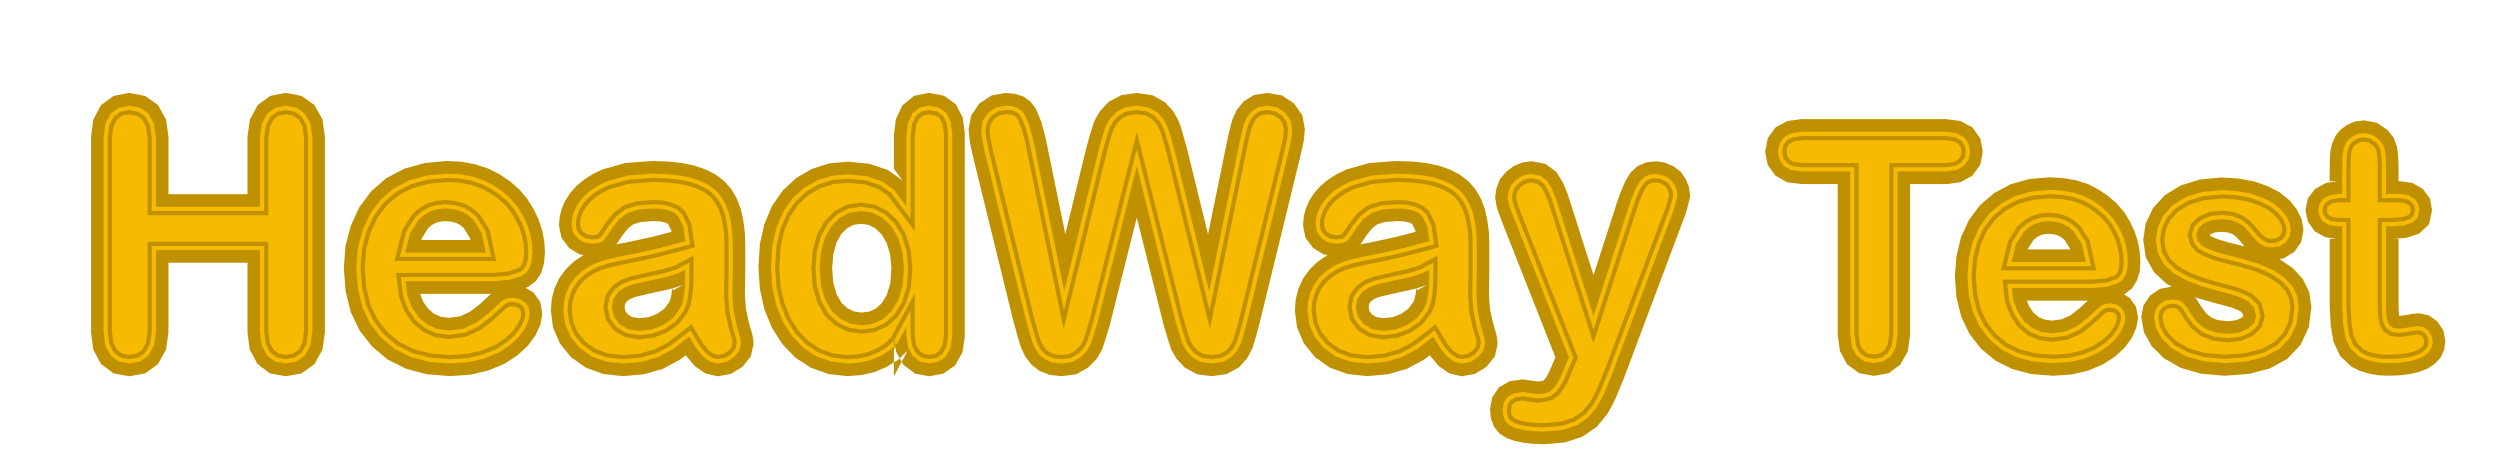 <svg width="188" height="35" viewBox="0 0 188 35" fill="none" xmlns="http://www.w3.org/2000/svg">
<g clip-path="url(#clip0)">
<path fill-rule="evenodd" clip-rule="evenodd" d="M107.324 20.534C107.056 20.711 106.435 20.906 105.461 21.117C104.487 21.328 103.831 21.478 103.492 21.567C103.154 21.657 102.841 21.824 102.553 22.068C102.265 22.312 102.121 22.65 102.121 23.081C102.121 23.536 102.289 23.923 102.627 24.239C102.965 24.555 103.417 24.713 103.983 24.713C104.621 24.713 105.205 24.575 105.734 24.297C106.264 24.019 106.667 23.634 106.945 23.142C107.198 22.713 107.324 21.922 107.324 20.77V20.534ZM51.372 20.534C51.104 20.711 50.482 20.906 49.508 21.117C48.534 21.328 47.878 21.478 47.54 21.567C47.201 21.657 46.888 21.824 46.6 22.068C46.312 22.312 46.168 22.65 46.168 23.081C46.168 23.536 46.337 23.923 46.675 24.239C47.012 24.555 47.464 24.713 48.031 24.713C48.668 24.713 49.252 24.575 49.782 24.297C50.312 24.019 50.715 23.634 50.992 23.142C51.246 22.713 51.372 21.922 51.372 20.77V20.534ZM64.753 16.018C64.184 16.018 63.676 16.181 63.227 16.507C62.779 16.833 62.426 17.313 62.169 17.947C61.912 18.581 61.784 19.325 61.784 20.178C61.784 21.086 61.919 21.848 62.189 22.465C62.459 23.081 62.823 23.541 63.281 23.845C63.738 24.149 64.237 24.301 64.778 24.301C65.329 24.301 65.833 24.156 66.288 23.866C66.744 23.576 67.112 23.124 67.391 22.509C67.67 21.894 67.81 21.117 67.81 20.178C67.81 19.301 67.669 18.549 67.388 17.923C67.108 17.297 66.735 16.823 66.27 16.501C65.805 16.179 65.299 16.018 64.753 16.018ZM33.496 15.825C32.722 15.825 32.085 16.096 31.583 16.64C31.081 17.183 30.776 17.914 30.668 18.831H36.349C36.27 17.899 35.979 17.165 35.477 16.629C34.975 16.093 34.315 15.825 33.496 15.825ZM115.139 12.922C115.715 12.922 116.148 13.104 116.436 13.468C116.725 13.832 116.959 14.289 117.138 14.839L119.818 23.256L122.372 15.355C122.556 14.813 122.741 14.349 122.927 13.963C123.113 13.578 123.326 13.309 123.567 13.154C123.807 12.999 124.13 12.922 124.537 12.922C124.844 12.922 125.138 13.004 125.419 13.168C125.7 13.333 125.917 13.554 126.068 13.831C126.22 14.108 126.296 14.402 126.296 14.714C126.263 14.87 126.205 15.111 126.122 15.44C126.038 15.768 125.951 16.035 125.858 16.239L121.376 28.166C120.982 29.229 120.595 30.065 120.215 30.676C119.834 31.288 119.32 31.763 118.672 32.101C118.024 32.44 117.163 32.609 116.091 32.609C115.05 32.609 114.246 32.485 113.678 32.237C113.111 31.988 112.828 31.516 112.828 30.82C112.828 30.348 112.973 29.98 113.265 29.717C113.556 29.454 113.968 29.322 114.499 29.322C114.703 29.322 114.899 29.35 115.09 29.404C115.289 29.451 115.459 29.474 115.602 29.474C115.956 29.474 116.225 29.426 116.409 29.329C116.593 29.233 116.766 29.054 116.928 28.791C117.091 28.528 117.287 28.117 117.518 27.56L117.815 26.883L113.605 16.191C113.346 15.603 113.216 15.152 113.216 14.838C113.216 14.497 113.303 14.18 113.478 13.886C113.652 13.593 113.891 13.359 114.193 13.184C114.496 13.009 114.811 12.922 115.139 12.922ZM105.035 12.896C106.575 12.896 107.801 13.086 108.712 13.465C109.623 13.845 110.267 14.447 110.645 15.272C111.022 16.097 111.211 17.168 111.211 18.484C111.211 19.296 111.209 19.942 111.205 20.42C111.201 20.898 111.194 21.483 111.186 22.175C111.186 22.976 111.292 23.729 111.505 24.433C111.718 25.137 111.825 25.601 111.825 25.825C111.825 26.256 111.633 26.641 111.249 26.98C110.865 27.318 110.428 27.487 109.938 27.487C109.514 27.487 109.116 27.307 108.743 26.945C108.37 26.584 108.035 26.117 107.738 25.545C107.046 26.172 106.301 26.652 105.504 26.986C104.705 27.32 103.805 27.487 102.802 27.487C101.88 27.487 101.067 27.302 100.363 26.931C99.659 26.559 99.115 26.054 98.732 25.415C98.349 24.776 98.157 24.08 98.157 23.328C98.157 22.317 98.474 21.456 99.108 20.744C99.742 20.032 100.584 19.561 101.632 19.33C101.85 19.28 102.391 19.165 103.256 18.987C104.121 18.809 104.87 18.643 105.503 18.491C106.136 18.339 106.743 18.178 107.324 18.009C107.285 17.291 107.125 16.748 106.845 16.378C106.565 16.009 105.961 15.825 105.035 15.825C104.215 15.825 103.604 15.936 103.203 16.159C102.801 16.382 102.448 16.729 102.144 17.203C101.839 17.676 101.607 18.007 101.449 18.197C101.291 18.387 100.956 18.482 100.445 18.482C99.991 18.482 99.599 18.335 99.268 18.041C98.937 17.748 98.772 17.366 98.772 16.896C98.772 16.23 99.001 15.59 99.457 14.976C99.914 14.362 100.613 13.862 101.554 13.476C102.494 13.089 103.655 12.896 105.035 12.896ZM49.083 12.896C50.623 12.896 51.848 13.086 52.759 13.465C53.67 13.845 54.315 14.447 54.692 15.272C55.07 16.097 55.259 17.168 55.259 18.484C55.259 19.296 55.257 19.942 55.252 20.42C55.248 20.898 55.242 21.483 55.233 22.175C55.233 22.976 55.34 23.729 55.553 24.433C55.766 25.137 55.873 25.601 55.873 25.825C55.873 26.256 55.681 26.641 55.297 26.98C54.913 27.318 54.476 27.487 53.986 27.487C53.562 27.487 53.164 27.307 52.791 26.945C52.418 26.584 52.083 26.117 51.786 25.545C51.094 26.172 50.349 26.652 49.551 26.986C48.753 27.32 47.853 27.487 46.85 27.487C45.928 27.487 45.115 27.302 44.41 26.931C43.706 26.559 43.163 26.054 42.779 25.415C42.396 24.776 42.205 24.08 42.205 23.328C42.205 22.317 42.522 21.456 43.156 20.744C43.79 20.032 44.631 19.561 45.68 19.33C45.898 19.28 46.439 19.165 47.304 18.987C48.168 18.809 48.917 18.643 49.551 18.491C50.184 18.339 50.791 18.178 51.372 18.009C51.333 17.291 51.173 16.748 50.893 16.378C50.612 16.009 50.009 15.825 49.082 15.825C48.263 15.825 47.652 15.936 47.251 16.159C46.849 16.382 46.496 16.729 46.191 17.203C45.887 17.676 45.655 18.007 45.497 18.197C45.339 18.387 45.004 18.482 44.492 18.482C44.039 18.482 43.647 18.335 43.316 18.041C42.985 17.748 42.82 17.366 42.82 16.896C42.82 16.23 43.048 15.59 43.505 14.976C43.962 14.362 44.66 13.862 45.601 13.476C46.542 13.089 47.703 12.896 49.083 12.896ZM33.608 12.896C34.995 12.896 36.188 13.194 37.188 13.789C38.188 14.384 38.938 15.153 39.436 16.097C39.934 17.041 40.183 18 40.183 18.974C40.183 19.946 39.903 20.577 39.343 20.869C38.782 21.161 38.033 21.308 37.093 21.308H30.666C30.672 21.882 30.818 22.451 31.104 23.013C31.39 23.576 31.762 23.995 32.222 24.272C32.681 24.549 33.194 24.688 33.759 24.688C34.149 24.688 34.5 24.643 34.813 24.553C35.127 24.462 35.431 24.321 35.725 24.129C36.019 23.938 36.311 23.713 36.6 23.457C36.89 23.201 37.23 22.886 37.62 22.514C37.842 22.322 38.147 22.226 38.535 22.226C38.953 22.226 39.298 22.348 39.572 22.592C39.845 22.837 39.982 23.172 39.982 23.597C39.982 23.955 39.851 24.359 39.589 24.811C39.327 25.262 38.939 25.69 38.425 26.093C37.911 26.497 37.27 26.83 36.502 27.093C35.733 27.356 34.853 27.487 33.859 27.487C31.588 27.487 29.817 26.829 28.546 25.513C27.276 24.197 26.64 22.419 26.64 20.179C26.64 19.125 26.795 18.147 27.106 17.248C27.416 16.348 27.874 15.571 28.479 14.917C29.084 14.263 29.826 13.763 30.704 13.416C31.582 13.069 32.551 12.896 33.608 12.896ZM75.62 7.787C76.404 7.787 76.929 8.035 77.193 8.53C77.458 9.025 77.675 9.678 77.846 10.489L80.036 21.179L82.455 11.243C82.66 10.452 82.846 9.842 83.014 9.416C83.181 8.989 83.466 8.61 83.867 8.281C84.268 7.952 84.808 7.787 85.486 7.787C86.182 7.787 86.724 7.959 87.111 8.302C87.498 8.646 87.763 9.012 87.907 9.402C88.051 9.791 88.236 10.405 88.463 11.243L90.906 21.179L93.094 10.507C93.203 9.978 93.315 9.539 93.429 9.19C93.543 8.841 93.747 8.52 94.043 8.227C94.338 7.934 94.762 7.787 95.315 7.787C95.873 7.787 96.347 7.975 96.739 8.351C97.131 8.727 97.326 9.194 97.326 9.754C97.326 10.119 97.231 10.694 97.042 11.476L93.983 23.966C93.774 24.81 93.596 25.442 93.449 25.86C93.302 26.277 93.042 26.653 92.669 26.987C92.296 27.32 91.774 27.487 91.103 27.487C90.47 27.487 89.963 27.327 89.581 27.007C89.198 26.688 88.935 26.333 88.79 25.945C88.645 25.556 88.46 24.961 88.237 24.16L85.489 13.128L82.693 24.207C82.487 24.949 82.31 25.518 82.161 25.914C82.012 26.311 81.746 26.672 81.361 26.998C80.977 27.324 80.467 27.487 79.832 27.487C79.321 27.487 78.899 27.39 78.564 27.195C78.23 27 77.963 26.731 77.764 26.388C77.564 26.045 77.403 25.625 77.279 25.129C77.156 24.634 77.049 24.245 76.96 23.966L73.901 11.476C73.715 10.74 73.621 10.166 73.621 9.754C73.621 9.202 73.814 8.736 74.2 8.356C74.585 7.977 75.058 7.787 75.62 7.787ZM69.871 7.787C70.471 7.787 70.936 7.983 71.264 8.373C71.593 8.764 71.757 9.313 71.757 10.019V25.255C71.757 25.979 71.582 26.532 71.233 26.914C70.883 27.296 70.43 27.487 69.871 27.487C69.325 27.487 68.877 27.29 68.525 26.896C68.173 26.503 67.998 25.956 67.998 25.255V25.171C67.834 25.656 67.52 26.071 67.054 26.418C66.588 26.765 66.079 27.029 65.525 27.213C64.972 27.396 64.371 27.487 63.723 27.487C62.858 27.487 62.06 27.304 61.328 26.937C60.596 26.57 59.964 26.048 59.431 25.37C58.899 24.692 58.497 23.902 58.226 23C57.955 22.098 57.82 21.12 57.82 20.066C57.82 17.839 58.366 16.096 59.457 14.836C60.548 13.577 61.987 12.948 63.773 12.948C64.802 12.948 65.673 13.127 66.386 13.487C67.1 13.847 67.637 14.362 67.998 15.034V10.195C67.998 9.427 68.159 8.834 68.483 8.415C68.806 7.996 69.269 7.787 69.871 7.787ZM9.726 7.787C10.362 7.787 10.879 8.003 11.277 8.434C11.675 8.865 11.874 9.496 11.874 10.325V15.386H19.392V10.325C19.392 9.5 19.585 8.871 19.971 8.437C20.357 8.004 20.863 7.787 21.489 7.787C22.125 7.787 22.642 8.003 23.04 8.434C23.438 8.865 23.637 9.494 23.637 10.323V24.939C23.637 25.77 23.437 26.403 23.036 26.837C22.635 27.27 22.119 27.487 21.489 27.487C20.849 27.487 20.339 27.27 19.96 26.835C19.581 26.4 19.392 25.768 19.392 24.939V18.96H11.874V24.939C11.874 25.77 11.674 26.403 11.273 26.837C10.872 27.27 10.357 27.487 9.726 27.487C9.085 27.487 8.576 27.27 8.197 26.835C7.818 26.4 7.629 25.768 7.629 24.939V10.323C7.629 9.497 7.817 8.868 8.192 8.435C8.568 8.003 9.079 7.787 9.726 7.787Z" fill="#F6BB00"/>
<path d="M106.541 21.842L107.374 21.399L106.907 21.568L106.332 21.736L105.631 21.898L104.96 22.039L104.421 22.164L103.998 22.261L103.727 22.332L103.365 22.468L103.105 22.648L102.967 22.836L102.919 23.085L102.979 23.39L103.17 23.645L103.499 23.842L104.017 23.927L104.719 23.851L105.373 23.598L105.895 23.23L106.268 22.737L106.366 22.516L106.452 22.115L106.514 21.521L106.541 20.759V21.842ZM107.481 20.775L107.452 21.588L107.381 22.266L107.264 22.812L107.082 23.225L106.553 23.923L105.818 24.442L104.941 24.781L103.991 24.884L103.171 24.749L102.532 24.365L102.1 23.789L101.961 23.088L102.086 22.443L102.444 21.956L102.929 21.619L103.444 21.426L103.776 21.339L104.212 21.239L104.759 21.112L105.43 20.971L106.096 20.817L106.619 20.665L106.995 20.529L107.481 20.271V20.775ZM107.794 19.747L106.869 20.239L106.522 20.363L106.017 20.511L105.363 20.662L104.692 20.803L104.142 20.931L103.702 21.032L103.35 21.124L102.784 21.337L102.223 21.725L101.792 22.312L101.641 23.088L101.807 23.922L102.319 24.605L103.062 25.051L103.982 25.203L105.015 25.091L105.966 24.723L106.772 24.154L107.353 23.388L107.563 22.911L107.691 22.316L107.765 21.61L107.794 20.781V19.747ZM108.108 20.787L108.078 21.633L108.001 22.366L107.863 23.009L107.625 23.55L106.991 24.385L106.114 25.004L105.089 25.401L103.973 25.522L102.953 25.353L102.106 24.845L101.513 24.055L101.322 23.089L101.498 22.182L102.003 21.494L102.638 21.054L103.256 20.822L103.628 20.724L104.073 20.623L104.624 20.495L105.296 20.353L105.939 20.205L106.426 20.062L106.743 19.948L108.108 19.224V20.787ZM50.589 21.842L51.422 21.399L50.955 21.568L50.379 21.736L49.679 21.898L49.008 22.039L48.469 22.164L48.046 22.261L47.775 22.332L47.413 22.468L47.153 22.648L47.015 22.836L46.967 23.085L47.027 23.39L47.218 23.645L47.546 23.842L48.064 23.927L48.767 23.851L49.421 23.598L49.942 23.23L50.316 22.737L50.413 22.516L50.499 22.115L50.562 21.521L50.589 20.759V21.842ZM51.529 20.775L51.5 21.588L51.429 22.266L51.312 22.812L51.13 23.225L50.6 23.923L49.865 24.442L48.989 24.781L48.038 24.884L47.219 24.749L46.579 24.365L46.148 23.789L46.008 23.088L46.133 22.443L46.492 21.956L46.977 21.619L47.492 21.426L47.824 21.339L48.26 21.239L48.806 21.112L49.478 20.971L50.143 20.817L50.666 20.665L51.043 20.529L51.529 20.271V20.775ZM51.842 19.747L50.917 20.239L50.57 20.363L50.065 20.511L49.411 20.662L48.739 20.803L48.19 20.931L47.75 21.032L47.397 21.124L46.831 21.337L46.271 21.725L45.839 22.312L45.689 23.088L45.854 23.922L46.366 24.605L47.109 25.051L48.029 25.203L49.063 25.091L50.013 24.723L50.819 24.154L51.401 23.388L51.611 22.911L51.739 22.316L51.813 21.61L51.842 20.781V19.747ZM52.155 20.787L52.126 21.633L52.048 22.366L51.911 23.009L51.672 23.55L51.039 24.385L50.161 25.004L49.137 25.401L48.021 25.522L47 25.353L46.154 24.845L45.561 24.055L45.37 23.089L45.545 22.182L46.051 21.494L46.686 21.054L47.303 20.822L47.676 20.724L48.12 20.623L48.672 20.495L49.344 20.353L49.986 20.205L50.474 20.062L50.79 19.948L52.155 19.224V20.787ZM64.757 16.828L64.185 16.908L63.7 17.157L63.263 17.599L62.901 18.252L62.666 19.118L62.579 20.181L62.665 21.289L62.922 22.148L63.289 22.781L63.73 23.185L64.23 23.422L64.793 23.504L65.358 23.433L65.864 23.207L66.303 22.804L66.684 22.178L66.95 21.328L67.036 20.186L66.938 19.122L66.668 18.248L66.284 17.606L65.817 17.166L65.305 16.907L64.757 16.828ZM65.589 15.99L66.359 16.379L67.022 17.003L67.532 17.856L67.864 18.935L67.979 20.179L67.879 21.508L67.546 22.575L67.034 23.415L66.384 24.012L65.612 24.356L64.785 24.461L63.958 24.341L63.202 23.983L62.551 23.386L62.054 22.53L61.736 21.465L61.636 20.18L61.736 18.953L62.025 17.89L62.506 17.021L63.14 16.381L63.899 15.99L64.759 15.871L65.589 15.99ZM64.76 15.551L63.804 15.684L62.954 16.122L62.254 16.828L61.732 17.769L61.426 18.897L61.321 20.179L61.426 21.524L61.765 22.657L62.305 23.587L63.026 24.248L63.867 24.648L64.782 24.78L65.697 24.664L66.557 24.28L67.278 23.619L67.833 22.707L68.189 21.569L68.293 20.176L68.173 18.873L67.82 17.726L67.267 16.801L66.54 16.117L65.684 15.685L64.76 15.551ZM65.778 15.379L66.721 15.854L67.513 16.6L68.108 17.595L68.482 18.811L68.608 20.173L68.498 21.629L68.12 22.839L67.522 23.823L66.73 24.549L65.781 24.972L64.779 25.099L63.776 24.954L62.85 24.514L62.059 23.789L61.475 22.785L61.117 21.583L61.007 20.178L61.116 18.842L61.44 17.648L62.002 16.636L62.767 15.863L63.709 15.378L64.76 15.232L65.778 15.379ZM33.498 16.627L33.095 16.669L32.747 16.766L32.457 16.931L32.194 17.168L31.718 17.918L31.684 18.049H35.378L35.346 17.901L34.882 17.159L34.627 16.938L34.322 16.77L33.945 16.67L33.498 16.627ZM34.11 15.733L34.672 15.882L35.165 16.154L35.601 16.533L36.23 17.536L36.543 18.997H30.466L30.846 17.533L31.472 16.548L31.907 16.155L32.386 15.883L32.92 15.733L33.494 15.674L34.11 15.733ZM33.493 15.356L32.862 15.421L32.265 15.589L31.723 15.897L31.232 16.341L30.555 17.404L30.061 19.313H36.931L36.525 17.415L35.841 16.324L35.345 15.892L34.789 15.586L34.165 15.421L33.493 15.356ZM34.22 15.108L34.906 15.29L35.524 15.631L36.081 16.116L36.819 17.293L37.319 19.629H29.655L30.265 17.276L30.991 16.134L31.539 15.638L32.145 15.294L32.804 15.11L33.492 15.039L34.22 15.108ZM115.158 12.124L116.22 12.322L117.028 12.928L117.534 13.73L117.88 14.572L119.833 20.691L121.635 15.107L121.929 14.307L122.24 13.6L122.619 12.982L123.145 12.493L123.798 12.208L124.564 12.129L125.206 12.23L125.815 12.487L126.37 12.902L126.755 13.454L127.013 14.056L127.101 14.762L126.996 15.204L126.88 15.661L126.74 16.147L126.588 16.529L122.11 28.46L121.507 29.923L121.192 30.56L120.868 31.132L120.085 32.087L119.037 32.82L117.709 33.267L116.113 33.406L115.311 33.375L114.591 33.298L113.949 33.168L113.361 32.971L112.802 32.636L112.362 32.122L112.125 31.491L112.044 30.797L112.206 29.896L112.726 29.121L113.549 28.662L114.5 28.528L115.21 28.628L115.625 28.686L115.935 28.658L116.051 28.624L116.117 28.572L116.278 28.355L116.51 27.944L116.802 27.249L116.967 26.869L112.873 16.481L112.565 15.627L112.434 14.856L112.535 14.147L112.798 13.473L113.259 12.926L113.81 12.504L114.455 12.229L115.158 12.124ZM114.711 13.149L114.285 13.331L113.909 13.619L113.615 13.967L113.449 14.392L113.386 14.842L113.477 15.383L113.751 16.143L117.985 26.887L117.665 27.624L117.354 28.366L117.065 28.877L116.795 29.24L116.489 29.483L116.11 29.595L115.601 29.64L115.08 29.567L114.5 29.485L113.851 29.577L113.378 29.841L113.096 30.262L112.994 30.827L113.045 31.264L113.182 31.629L113.413 31.899L113.754 32.103L114.191 32.25L114.733 32.359L115.379 32.428L116.091 32.456L117.517 32.332L118.612 31.963L119.443 31.382L120.092 30.59L120.363 30.112L120.652 29.528L121.236 28.11L125.712 16.185L125.85 15.838L125.973 15.41L126.084 14.976L126.147 14.709L126.097 14.308L125.931 13.921L125.689 13.573L125.347 13.318L124.948 13.149L124.539 13.085L124.038 13.136L123.665 13.3L123.351 13.591L123.074 14.043L122.8 14.664L122.523 15.419L119.829 23.77L116.997 14.899L116.696 14.17L116.328 13.585L115.835 13.215L115.141 13.085L114.711 13.149ZM115.135 13.406L115.706 13.513L116.094 13.804L116.418 14.317L116.702 15.009L119.827 24.796L122.819 15.523L123.091 14.784L123.351 14.192L123.595 13.795L123.838 13.568L124.118 13.446L124.531 13.403L124.862 13.456L125.19 13.594L125.462 13.797L125.656 14.076L125.792 14.392L125.829 14.691L125.78 14.9L125.671 15.326L125.553 15.735L125.42 16.07L120.945 27.994L120.367 29.397L120.086 29.963L119.833 30.41L119.229 31.147L118.47 31.678L117.454 32.02L116.083 32.139L115.401 32.113L114.781 32.046L114.271 31.943L113.885 31.814L113.617 31.653L113.455 31.465L113.351 31.188L113.31 30.837L113.392 30.384L113.595 30.081L113.952 29.882L114.5 29.805L115.036 29.88L115.593 29.958L116.168 29.907L116.636 29.769L117.021 29.462L117.328 29.05L117.636 28.506L117.953 27.749L118.324 26.893L114.044 16.031L113.781 15.301L113.703 14.838L113.755 14.473L113.887 14.132L114.125 13.851L114.444 13.607L114.796 13.456L115.135 13.406ZM114.881 13.763L114.602 13.883L114.342 14.082L114.16 14.297L114.06 14.554L114.02 14.834L114.085 15.22L114.337 15.919L118.664 26.899L118.241 27.874L117.917 28.647L117.59 29.224L117.248 29.685L116.782 30.056L116.226 30.219L115.585 30.276L114.993 30.193L114.5 30.124L114.053 30.187L113.812 30.321L113.688 30.506L113.627 30.847L113.658 31.113L113.729 31.3L113.82 31.407L114.016 31.524L114.352 31.637L114.828 31.733L115.424 31.797L116.076 31.823L117.39 31.708L118.328 31.392L119.015 30.912L119.575 30.229L119.81 29.814L120.082 29.265L120.654 27.877L125.128 15.955L125.257 15.632L125.369 15.243L125.476 14.824L125.511 14.674L125.487 14.476L125.381 14.231L125.235 14.021L125.035 13.871L124.776 13.762L124.523 13.722L124.198 13.755L124.011 13.837L123.838 13.998L123.629 14.34L123.381 14.903L123.115 15.627L119.826 25.822L116.408 15.118L116.139 14.463L115.861 14.023L115.577 13.81L115.129 13.726L114.881 13.763ZM105.03 12.105L106.189 12.15L107.234 12.256L108.189 12.458L109.029 12.746L109.772 13.129L110.42 13.628L110.955 14.238L111.362 14.939L111.657 15.716L111.845 16.554L111.967 17.476L111.996 18.474V19.587V20.427L111.982 21.238L111.969 22.161L112.046 23.241L112.266 24.245L112.399 24.702L112.521 25.134L112.593 25.513L112.618 25.888L112.412 26.802L111.778 27.586L110.923 28.115L109.922 28.297L109.006 28.087L108.225 27.549L107.584 26.8L107.527 26.706L107.091 27.043L105.8 27.734L104.376 28.145L102.799 28.285L101.329 28.126L100.009 27.649L98.897 26.862L98.061 25.833L97.539 24.627L97.374 23.348L97.443 22.472L97.662 21.654L98.02 20.898L98.53 20.212L99.146 19.641L99.835 19.177L100.614 18.817L101.461 18.564L101.701 18.518L102.03 18.435L102.528 18.332L103.114 18.219L104.303 17.968L105.319 17.733L106.446 17.435L106.427 17.313L106.212 16.869L106.156 16.819L105.952 16.73L105.573 16.648L105.057 16.625L104.117 16.698L103.576 16.87L103.186 17.168L102.778 17.673L102.381 18.267L101.98 18.808L101.335 19.183L100.432 19.284L99.533 19.126L98.745 18.645L98.17 17.871L97.987 16.95L98.045 16.276L98.204 15.669L98.466 15.07L98.843 14.499L99.312 13.975L99.87 13.512L100.526 13.092L101.289 12.731L103.008 12.255L105.03 12.105ZM103.169 13.195L101.615 13.625L100.979 13.925L100.422 14.281L99.963 14.663L99.587 15.083L99.293 15.528L99.094 15.984L98.974 16.439L98.935 16.896L99.05 17.474L99.388 17.929L99.868 18.223L100.461 18.327L101.036 18.262L101.343 18.083L101.615 17.717L102.023 17.108L102.529 16.48L103.139 16.015L103.937 15.761L105.041 15.675L105.694 15.704L106.239 15.823L106.668 16.008L106.976 16.286L107.336 17.027L107.5 18.137L105.543 18.654L104.504 18.895L103.298 19.149L102.711 19.262L102.239 19.36L101.902 19.445L101.682 19.487L100.945 19.707L100.295 20.008L99.728 20.389L99.23 20.851L98.828 21.391L98.547 21.985L98.373 22.635L98.32 23.323L98.454 24.372L98.87 25.333L99.542 26.16L100.445 26.799L101.54 27.195L102.808 27.332L104.204 27.208L105.447 26.849L106.582 26.242L107.787 25.311L108.347 26.24L108.856 26.836L109.388 27.202L109.943 27.33L110.582 27.214L111.15 26.862L111.544 26.375L111.67 25.813L111.659 25.634L111.606 25.354L111.496 24.966L111.355 24.482L111.113 23.378L111.028 22.189L111.042 21.222L111.056 20.418V19.587V18.488L111.029 17.553L110.919 16.722L110.755 15.992L110.512 15.351L110.19 14.797L109.777 14.326L109.268 13.935L108.662 13.622L107.94 13.374L107.09 13.195L106.124 13.097L105.047 13.055L103.169 13.195ZM105.052 13.372L106.103 13.413L107.042 13.507L107.857 13.68L108.54 13.914L109.101 14.203L109.563 14.559L109.935 14.983L110.228 15.488L110.454 16.083L110.61 16.778L110.716 17.579L110.743 18.493V19.587V20.416L110.729 21.216L110.715 22.198L110.802 23.424L111.051 24.561L111.195 25.054L111.301 25.427L111.347 25.674L111.355 25.788L111.255 26.233L110.941 26.621L110.469 26.913L109.951 27.007L109.516 26.907L109.067 26.598L108.601 26.054L107.874 24.846L106.412 25.976L105.329 26.555L104.147 26.895L102.81 27.015L101.611 26.884L100.59 26.516L99.757 25.926L99.14 25.166L98.759 24.286L98.634 23.315L98.683 22.689L98.842 22.096L99.097 21.556L99.463 21.064L99.922 20.639L100.448 20.285L101.055 20.004L101.755 19.795L101.969 19.754L102.309 19.668L102.771 19.572L103.36 19.459L104.571 19.203L105.618 18.961L107.851 18.372L107.638 16.932L107.23 16.092L106.839 15.738L106.335 15.52L105.734 15.389L105.036 15.358L103.877 15.449L102.993 15.73L102.309 16.251L101.771 16.919L101.36 17.534L101.131 17.842L100.936 17.955L100.471 18.008L99.98 17.921L99.602 17.691L99.343 17.342L99.251 16.879L99.284 16.493L99.39 16.089L99.569 15.681L99.835 15.278L100.18 14.892L100.606 14.538L101.13 14.203L101.724 13.922L103.222 13.508L105.052 13.372ZM103.275 13.821L101.833 14.22L101.281 14.481L100.791 14.794L100.397 15.121L100.083 15.473L99.844 15.833L99.687 16.194L99.594 16.547L99.567 16.861L99.637 17.21L99.817 17.452L100.092 17.62L100.48 17.688L100.836 17.648L100.919 17.6L101.104 17.35L101.519 16.73L102.09 16.022L102.847 15.445L103.817 15.136L105.031 15.041L105.774 15.074L106.43 15.217L107.009 15.468L107.485 15.897L107.941 16.837L108.203 18.605L105.692 19.268L104.639 19.512L103.421 19.769L102.832 19.883L102.378 19.977L102.036 20.063L101.829 20.102L101.165 20.301L100.601 20.562L100.116 20.888L99.696 21.277L99.367 21.721L99.137 22.206L98.993 22.743L98.949 23.307L99.064 24.201L99.41 25L99.972 25.692L100.736 26.232L101.682 26.574L102.814 26.697L104.09 26.583L105.211 26.26L106.242 25.709L107.96 24.38L108.855 25.867L109.277 26.36L109.643 26.612L109.958 26.685L110.355 26.613L110.732 26.379L110.965 26.091L111.039 25.763L111.036 25.714L110.995 25.5L110.894 25.142L110.747 24.639L110.492 23.47L110.401 22.207L110.416 21.211L110.43 20.413V19.587V18.498L110.403 17.605L110.301 16.833L110.153 16.175L109.945 15.626L109.68 15.17L109.348 14.791L108.933 14.472L108.417 14.206L107.775 13.985L106.995 13.82L106.081 13.728L105.058 13.688L103.275 13.821ZM49.078 12.105L50.237 12.15L51.282 12.256L52.236 12.458L53.076 12.746L53.819 13.129L54.467 13.628L55.002 14.238L55.409 14.939L55.704 15.716L55.892 16.554L56.014 17.476L56.044 18.474V19.587V20.427L56.03 21.238L56.016 22.161L56.094 23.241L56.313 24.245L56.447 24.702L56.569 25.134L56.64 25.513L56.665 25.888L56.459 26.802L55.825 27.586L54.971 28.115L53.969 28.297L53.053 28.087L52.273 27.549L51.632 26.8L51.575 26.706L51.139 27.043L49.847 27.734L48.424 28.145L46.846 28.285L45.376 28.126L44.056 27.649L42.945 26.862L42.109 25.833L41.587 24.627L41.422 23.348L41.49 22.472L41.71 21.654L42.068 20.898L42.578 20.212L43.193 19.641L43.883 19.177L44.661 18.817L45.509 18.564L45.749 18.518L46.078 18.435L46.575 18.332L47.162 18.219L48.35 17.968L49.367 17.733L50.493 17.435L50.475 17.313L50.26 16.869L50.204 16.819L49.999 16.73L49.62 16.648L49.105 16.625L48.165 16.698L47.624 16.87L47.234 17.168L46.826 17.673L46.429 18.267L46.027 18.808L45.383 19.183L44.479 19.284L43.581 19.126L42.793 18.645L42.218 17.871L42.035 16.95L42.092 16.276L42.251 15.669L42.514 15.07L42.891 14.499L43.359 13.975L43.917 13.512L44.574 13.092L45.337 12.731L47.056 12.255L49.078 12.105ZM47.216 13.195L45.663 13.625L45.027 13.925L44.47 14.281L44.011 14.663L43.635 15.083L43.341 15.528L43.141 15.984L43.022 16.439L42.983 16.896L43.098 17.474L43.436 17.929L43.916 18.223L44.508 18.327L45.083 18.262L45.391 18.083L45.663 17.717L46.07 17.108L46.576 16.48L47.186 16.015L47.985 15.761L49.089 15.675L49.741 15.704L50.287 15.823L50.716 16.008L51.023 16.286L51.383 17.027L51.547 18.137L49.591 18.654L48.552 18.895L47.346 19.149L46.758 19.262L46.287 19.36L45.95 19.445L45.729 19.487L44.992 19.707L44.342 20.008L43.775 20.389L43.277 20.851L42.876 21.391L42.595 21.985L42.421 22.635L42.367 23.323L42.502 24.372L42.918 25.333L43.59 26.16L44.492 26.799L45.588 27.195L46.855 27.332L48.252 27.208L49.495 26.849L50.63 26.242L51.835 25.311L52.394 26.24L52.904 26.836L53.436 27.202L53.991 27.33L54.63 27.214L55.198 26.862L55.591 26.375L55.718 25.813L55.706 25.634L55.653 25.354L55.544 24.966L55.402 24.482L55.161 23.378L55.076 22.189L55.09 21.222L55.104 20.418V19.587V18.488L55.076 17.553L54.966 16.722L54.802 15.992L54.559 15.351L54.238 14.797L53.824 14.326L53.316 13.935L52.709 13.622L51.988 13.374L51.138 13.195L50.172 13.097L49.094 13.055L47.216 13.195ZM49.1 13.372L50.15 13.413L51.09 13.507L51.905 13.68L52.587 13.914L53.148 14.203L53.61 14.559L53.983 14.983L54.276 15.488L54.502 16.083L54.658 16.778L54.764 17.579L54.791 18.493V19.587V20.416L54.776 21.216L54.762 22.198L54.85 23.424L55.099 24.561L55.243 25.054L55.348 25.427L55.395 25.674L55.402 25.788L55.302 26.233L54.989 26.621L54.517 26.913L53.998 27.007L53.563 26.907L53.114 26.598L52.648 26.054L51.921 24.846L50.46 25.976L49.377 26.555L48.194 26.895L46.858 27.015L45.658 26.884L44.638 26.516L43.805 25.926L43.188 25.166L42.807 24.286L42.682 23.315L42.731 22.689L42.89 22.096L43.145 21.556L43.511 21.064L43.969 20.639L44.495 20.285L45.103 20.004L45.803 19.795L46.017 19.754L46.356 19.668L46.819 19.572L47.407 19.459L48.619 19.203L49.666 18.961L51.899 18.372L51.686 16.932L51.278 16.092L50.886 15.738L50.382 15.52L49.782 15.389L49.084 15.358L47.925 15.449L47.041 15.73L46.357 16.251L45.818 16.919L45.408 17.534L45.179 17.842L44.983 17.955L44.518 18.008L44.028 17.921L43.65 17.691L43.391 17.342L43.299 16.879L43.332 16.493L43.438 16.089L43.616 15.681L43.882 15.278L44.228 14.892L44.654 14.538L45.178 14.203L45.772 13.922L47.269 13.508L49.1 13.372ZM47.323 13.821L45.88 14.22L45.328 14.481L44.838 14.794L44.445 15.121L44.13 15.473L43.892 15.833L43.734 16.194L43.642 16.547L43.615 16.861L43.684 17.21L43.864 17.452L44.14 17.62L44.528 17.688L44.884 17.648L44.966 17.6L45.152 17.35L45.566 16.73L46.138 16.022L46.895 15.445L47.865 15.136L49.079 15.041L49.822 15.074L50.478 15.217L51.057 15.468L51.532 15.897L51.989 16.837L52.25 18.605L49.74 19.268L48.686 19.512L47.469 19.769L46.88 19.883L46.426 19.977L46.084 20.063L45.876 20.102L45.213 20.301L44.649 20.562L44.163 20.888L43.744 21.277L43.414 21.721L43.185 22.206L43.041 22.743L42.997 23.307L43.112 24.201L43.458 25L44.02 25.692L44.783 26.232L45.729 26.574L46.861 26.697L48.137 26.583L49.259 26.26L50.29 25.709L52.008 24.38L52.903 25.867L53.325 26.36L53.691 26.612L54.006 26.685L54.403 26.613L54.779 26.379L55.013 26.091L55.087 25.763L55.084 25.714L55.043 25.5L54.942 25.142L54.795 24.639L54.539 23.47L54.449 22.207L54.463 21.211L54.477 20.413V19.587V18.498L54.451 17.605L54.349 16.833L54.201 16.175L53.992 15.626L53.728 15.17L53.396 14.791L52.981 14.472L52.465 14.206L51.822 13.985L51.042 13.82L50.129 13.728L49.105 13.688L47.323 13.821ZM33.607 12.105L34.72 12.167L35.744 12.355L36.703 12.672L37.582 13.115L38.38 13.652L39.062 14.26L39.653 14.953L40.127 15.719L40.503 16.509L40.773 17.325L40.932 18.147L40.981 18.991L40.913 19.788L40.705 20.514L40.298 21.14L39.707 21.582L38.522 21.975L37.139 22.099H31.562L31.546 21.974L31.801 22.645L32.191 23.214L32.641 23.596L33.159 23.827L33.757 23.9L34.604 23.787L35.328 23.45L36.098 22.861L37.161 21.877L37.777 21.534L38.559 21.427L39.388 21.57L40.119 21.995L40.63 22.721L40.781 23.611L40.641 24.413L40.27 25.217L39.688 26.005L38.913 26.722L37.929 27.362L36.743 27.851L35.39 28.176L33.855 28.283L32.121 28.147L30.563 27.742L29.164 27.044L27.994 26.071L27.051 24.866L26.376 23.472L25.991 21.902L25.855 20.182L25.977 18.525L26.376 16.991L27.013 15.595L27.912 14.387L29.053 13.395L30.425 12.679L31.956 12.258L33.607 12.105ZM32.124 13.194L30.769 13.567L29.583 14.186L28.602 15.038L27.825 16.083L27.264 17.312L26.908 18.682L26.798 20.18L26.922 21.749L27.264 23.146L27.851 24.358L28.67 25.404L29.678 26.242L30.892 26.848L32.276 27.207L33.859 27.332L35.248 27.235L36.454 26.945L37.493 26.517L38.337 25.968L38.987 25.366L39.459 24.728L39.737 24.126L39.826 23.609L39.739 23.093L39.472 22.713L39.064 22.476L38.542 22.386L38.077 22.45L37.714 22.652L36.701 23.59L35.814 24.268L34.868 24.709L33.762 24.856L32.908 24.752L32.138 24.409L31.49 23.858L30.964 23.091L30.628 22.209L30.491 21.151H37.097L38.331 21.04L39.269 20.729L39.604 20.479L39.841 20.113L39.985 19.615L40.038 18.978L39.998 18.266L39.862 17.567L39.63 16.866L39.303 16.177L38.894 15.518L38.391 14.928L37.805 14.406L37.109 13.937L36.345 13.552L35.513 13.276L34.61 13.111L33.624 13.056L32.124 13.194ZM33.629 13.372L34.573 13.425L35.435 13.584L36.225 13.845L36.952 14.211L37.614 14.657L38.167 15.15L38.641 15.705L39.027 16.33L39.339 16.985L39.558 17.648L39.686 18.306L39.724 18.974L39.675 19.557L39.554 19.98L39.373 20.259L39.123 20.445L38.267 20.728L37.083 20.835H30.134L30.323 22.287L30.684 23.24L31.256 24.073L31.971 24.68L32.823 25.06L33.763 25.174L34.956 25.016L35.976 24.541L36.902 23.833L37.898 22.911L38.177 22.755L38.536 22.706L38.956 22.779L39.256 22.953L39.442 23.217L39.508 23.609L39.435 24.03L39.188 24.565L38.754 25.154L38.145 25.717L37.347 26.236L36.358 26.643L35.2 26.922L33.861 27.015L32.328 26.894L31.002 26.55L29.849 25.975L28.895 25.181L28.118 24.188L27.561 23.038L27.232 21.698L27.112 20.179L27.218 18.734L27.561 17.419L28.096 16.246L28.833 15.255L29.759 14.45L30.883 13.864L32.18 13.507L33.629 13.372ZM32.236 13.819L30.998 14.16L29.936 14.714L29.063 15.472L28.366 16.409L27.857 17.526L27.529 18.786L27.427 20.178L27.542 21.648L27.857 22.929L28.385 24.019L29.12 24.959L30.021 25.708L31.111 26.252L32.379 26.581L33.862 26.698L35.153 26.608L36.262 26.341L37.202 25.954L37.953 25.466L38.52 24.941L38.918 24.402L39.134 23.935L39.191 23.608L39.145 23.341L39.04 23.192L38.849 23.081L38.531 23.026L38.277 23.061L38.082 23.169L37.103 24.076L36.139 24.814L35.044 25.323L33.765 25.493L32.739 25.368L31.803 24.95L31.022 24.288L30.405 23.388L30.017 22.365L29.777 20.519H37.069L38.204 20.417L38.977 20.16L39.141 20.038L39.266 19.846L39.365 19.499L39.41 18.97L39.374 18.346L39.254 17.728L39.048 17.104L38.753 16.483L38.388 15.893L37.944 15.373L37.422 14.908L36.794 14.485L36.106 14.138L35.358 13.891L34.536 13.74L33.635 13.69L32.236 13.819ZM75.587 6.992L76.308 7.049L76.958 7.254L77.488 7.633L77.874 8.13L78.3 9.138L78.614 10.315L80.112 17.604L81.71 11.043L82.012 9.97L82.294 9.1L82.731 8.341L83.39 7.639L84.341 7.15L85.493 6.989L86.681 7.168L87.601 7.68L88.242 8.381L88.62 9.075L88.776 9.477L88.912 9.937L89.225 11.042L90.845 17.618L92.333 10.341L92.508 9.593L92.698 8.92L93.004 8.266L93.529 7.619L94.309 7.143L95.333 6.987L96.4 7.179L97.301 7.772L97.936 8.673L98.127 9.732L98.041 10.595L97.806 11.666L94.752 24.174L94.453 25.295L94.19 26.169L93.803 26.915L93.172 27.627L92.256 28.127L91.116 28.289L90.013 28.143L89.104 27.646L88.482 26.981L88.071 26.278L87.804 25.438L87.489 24.369L85.487 16.361L83.46 24.427L83.158 25.443L82.892 26.249L82.482 26.969L81.845 27.63L80.943 28.142L79.85 28.287L78.954 28.196L78.18 27.892L77.559 27.422L77.094 26.803L76.769 26.112L76.54 25.355L76.356 24.684L76.213 24.18L73.143 11.663L72.921 10.619L72.837 9.729L73.027 8.692L73.642 7.791L74.56 7.18L75.587 6.992ZM74.917 8.079L74.312 8.481L73.915 9.063L73.785 9.771L73.852 10.473L74.059 11.45L77.121 23.936L77.261 24.428L77.442 25.09L77.648 25.768L77.902 26.308L78.229 26.743L78.641 27.055L79.175 27.265L79.835 27.332L80.64 27.225L81.266 26.87L81.726 26.393L82.03 25.859L82.262 25.157L82.554 24.174L85.489 12.492L88.395 24.118L88.702 25.158L88.934 25.887L89.238 26.407L89.684 26.884L90.308 27.225L91.111 27.331L91.957 27.211L92.58 26.871L93.024 26.37L93.316 25.808L93.549 25.034L93.842 23.937L96.891 11.45L97.112 10.444L97.178 9.77L97.049 9.05L96.639 8.468L96.047 8.079L95.32 7.948L94.635 8.052L94.154 8.346L93.805 8.776L93.581 9.255L93.418 9.832L93.251 10.546L90.93 21.895L88.317 11.286L88.01 10.203L87.886 9.787L87.766 9.478L87.473 8.939L87.013 8.436L86.375 8.081L85.488 7.947L84.627 8.068L83.961 8.41L83.489 8.913L83.157 9.49L82.911 10.247L82.619 11.286L80.034 21.898L77.699 10.534L77.409 9.448L77.058 8.617L76.833 8.327L76.536 8.115L76.129 7.986L75.635 7.947L74.917 8.079ZM75.651 8.265L76.069 8.299L76.395 8.402L76.614 8.558L76.786 8.779L77.112 9.552L77.394 10.607L80.008 23.329L82.922 11.367L83.211 10.34L83.444 9.62L83.741 9.104L84.152 8.667L84.722 8.374L85.486 8.267L86.273 8.385L86.817 8.688L87.216 9.125L87.482 9.612L87.59 9.89L87.709 10.292L88.014 11.368L90.959 23.32L93.557 10.614L93.721 9.911L93.875 9.367L94.072 8.946L94.362 8.589L94.744 8.355L95.316 8.268L95.929 8.379L96.418 8.7L96.753 9.176L96.862 9.783L96.802 10.394L96.585 11.377L93.538 23.858L93.248 24.947L93.025 25.687L92.765 26.189L92.383 26.619L91.858 26.906L91.11 27.012L90.406 26.919L89.877 26.63L89.49 26.216L89.221 25.757L89.001 25.064L88.698 24.035L85.49 11.202L82.252 24.09L81.963 25.061L81.743 25.729L81.474 26.201L81.073 26.617L80.54 26.92L79.83 27.014L79.249 26.955L78.795 26.776L78.452 26.516L78.171 26.143L77.941 25.654L77.743 25.001L77.562 24.342L77.424 23.855L74.365 11.379L74.162 10.425L74.101 9.784L74.21 9.187L74.535 8.711L75.036 8.378L75.651 8.265ZM75.155 8.677L74.759 8.941L74.507 9.311L74.417 9.798L74.472 10.377L74.67 11.308L77.727 23.773L77.864 24.257L78.044 24.913L78.234 25.539L78.44 25.977L78.675 26.29L78.949 26.498L79.323 26.645L79.825 26.695L80.439 26.614L80.88 26.364L81.222 26.009L81.455 25.599L81.665 24.966L81.95 24.006L85.491 9.913L89 23.951L89.301 24.971L89.509 25.627L89.742 26.025L90.07 26.376L90.504 26.613L91.108 26.693L91.758 26.601L92.186 26.367L92.506 26.007L92.734 25.567L92.947 24.86L93.235 23.779L96.28 11.305L96.492 10.344L96.546 9.796L96.457 9.302L96.197 8.932L95.811 8.679L95.312 8.589L94.853 8.659L94.57 8.831L94.339 9.116L94.17 9.478L94.024 9.991L93.863 10.682L90.987 24.746L87.711 11.45L87.409 10.381L87.293 9.993L87.198 9.747L86.96 9.311L86.622 8.94L86.171 8.69L85.484 8.586L84.818 8.679L84.342 8.924L83.994 9.295L83.732 9.75L83.51 10.432L83.225 11.448L79.983 24.759L77.089 10.681L76.815 9.656L76.513 8.941L76.396 8.789L76.254 8.688L76.009 8.611L75.667 8.584L75.155 8.677ZM69.878 6.983L70.993 7.2L71.886 7.849L72.398 8.843L72.55 9.964V25.319L72.381 26.48L71.831 27.471L70.943 28.096L69.877 28.295L68.814 28.093L67.933 27.432L67.39 26.453L67.22 25.321V28.295L68.272 26.336L67.553 27.044L66.686 27.588L65.769 27.978L64.791 28.204L63.708 28.285L62.302 28.125L60.984 27.655L59.81 26.893L58.826 25.867L58.046 24.64L57.476 23.24L57.14 21.702L57.035 20.068L57.14 18.374L57.477 16.86L58.055 15.49L58.864 14.322L59.872 13.385L61.042 12.706L62.352 12.287L63.783 12.16L65.369 12.316L66.75 12.775L67.882 13.576L67.22 12.701V10.152L67.368 8.959L67.864 7.92L68.74 7.204L69.878 6.983ZM69.149 8.091L68.619 8.523L68.282 9.23L68.16 10.211V15.511L67.222 14.268L66.324 13.633L65.174 13.25L63.779 13.112L62.537 13.222L61.423 13.579L60.431 14.154L59.576 14.949L58.881 15.952L58.376 17.152L58.074 18.509L57.977 20.067L58.074 21.569L58.376 22.955L58.883 24.2L59.566 25.275L60.41 26.154L61.401 26.798L62.514 27.195L63.726 27.332L64.651 27.264L65.48 27.072L66.253 26.743L66.969 26.293L67.513 25.757L68.16 24.553V25.249L68.294 26.14L68.656 26.792L69.201 27.201L69.878 27.33L70.572 27.201L71.116 26.818L71.476 26.169L71.61 25.25V10.028L71.489 9.135L71.155 8.487L70.612 8.091L69.878 7.949L69.149 8.091ZM69.878 8.271L70.484 8.389L70.911 8.699L71.186 9.232L71.296 10.05V25.226L71.174 26.065L70.877 26.6L70.448 26.902L69.879 27.009L69.33 26.904L68.896 26.578L68.595 26.036L68.474 25.225V23.305L67.26 25.564L66.775 26.043L66.108 26.462L65.383 26.77L64.604 26.95L63.732 27.015L62.584 26.885L61.54 26.512L60.61 25.908L59.813 25.078L59.162 24.053L58.676 22.86L58.385 21.525L58.291 20.066L58.385 18.553L58.675 17.249L59.157 16.106L59.813 15.159L60.618 14.411L61.55 13.87L62.599 13.534L63.777 13.43L65.108 13.561L66.182 13.918L67.002 14.499L68.474 16.447V10.231L68.586 9.321L68.871 8.724L69.285 8.386L69.878 8.271ZM69.421 8.682L69.123 8.925L68.891 9.411L68.787 10.25V17.384L66.783 14.73L66.04 14.204L65.043 13.873L63.775 13.747L62.661 13.846L61.677 14.161L60.804 14.667L60.05 15.368L59.432 16.26L58.975 17.346L58.696 18.598L58.605 20.066L58.696 21.48L58.976 22.766L59.441 23.907L60.06 24.881L60.81 25.662L61.678 26.226L62.655 26.575L63.738 26.697L64.557 26.637L65.286 26.468L65.964 26.18L66.58 25.793L67.008 25.372L68.787 22.058V25.201L68.897 25.932L69.137 26.365L69.46 26.607L69.879 26.687L70.324 26.604L70.639 26.382L70.873 25.962L70.983 25.203V10.071L70.883 9.329L70.668 8.912L70.357 8.686L69.878 8.593L69.421 8.682ZM9.729 6.983L10.907 7.213L11.877 7.891L12.484 8.983L12.667 10.272V14.605H18.612V10.272L18.793 8.989L19.379 7.902L20.32 7.215L21.492 6.982L22.671 7.213L23.641 7.891L24.248 8.983L24.431 10.272V25.007L24.248 26.295L23.643 27.382L22.672 28.083L21.493 28.294L20.307 28.081L19.363 27.372L18.777 26.285L18.612 25.002V19.756H12.667V25.007L12.484 26.295L11.879 27.382L10.908 28.083L9.729 28.294L8.543 28.081L7.599 27.372L7.013 26.285L6.848 25.002V10.277L7.013 8.993L7.601 7.902L8.543 7.214L9.729 6.983ZM8.926 8.106L8.325 8.544L7.922 9.291L7.788 10.338V24.94L7.922 25.988L8.326 26.736L8.926 27.187L9.729 27.331L10.534 27.186L11.162 26.734L11.579 25.986L11.727 24.939V18.808H19.552V24.94L19.686 25.988L20.09 26.736L20.69 27.187L21.493 27.331L22.298 27.186L22.926 26.734L23.343 25.986L23.491 24.939V10.339L23.343 9.293L22.927 8.546L22.298 8.106L21.494 7.949L20.704 8.105L20.103 8.544L19.7 9.292L19.552 10.339V15.553H11.727V10.339L11.579 9.293L11.163 8.546L10.534 8.106L9.729 7.949L8.926 8.106ZM9.729 8.271L10.41 8.404L10.925 8.764L11.277 9.396L11.413 10.362V15.869H19.865V10.362L20.002 9.393L20.345 8.758L20.832 8.402L21.494 8.271L22.174 8.404L22.689 8.764L23.041 9.396L23.177 10.362V24.917L23.041 25.883L22.687 26.517L22.174 26.888L21.493 27.009L20.818 26.888L20.332 26.524L19.99 25.888L19.865 24.92V18.492H11.413V24.917L11.277 25.883L10.923 26.517L10.41 26.888L9.729 27.009L9.053 26.888L8.568 26.524L8.226 25.888L8.101 24.92V10.359L8.226 9.39L8.566 8.758L9.053 8.403L9.729 8.271ZM9.181 8.7L8.808 8.972L8.529 9.49L8.414 10.379V24.899L8.529 25.789L8.81 26.311L9.181 26.59L9.729 26.688L10.285 26.589L10.684 26.301L10.975 25.779L11.1 24.894V18.176H20.178V24.899L20.293 25.789L20.574 26.311L20.945 26.59L21.493 26.688L22.049 26.589L22.448 26.301L22.739 25.779L22.864 24.894V10.384L22.739 9.499L22.451 8.983L22.049 8.701L21.494 8.593L20.96 8.699L20.586 8.972L20.304 9.494L20.178 10.384V16.186H11.1V10.384L10.975 9.499L10.687 8.983L10.286 8.701L9.729 8.593L9.181 8.7Z" fill="#BF9000"/>
<path fill-rule="evenodd" clip-rule="evenodd" d="M154.049 16.792C153.341 16.792 152.758 17.04 152.3 17.538C151.841 18.035 151.562 18.703 151.463 19.541H156.658C156.586 18.689 156.32 18.018 155.861 17.527C155.402 17.037 154.798 16.792 154.049 16.792ZM167.044 14.137C167.867 14.137 168.617 14.226 169.292 14.404C169.968 14.581 170.533 14.821 170.989 15.123C171.445 15.424 171.796 15.765 172.044 16.146C172.291 16.528 172.415 16.905 172.415 17.28C172.415 17.709 172.271 18.062 171.982 18.34C171.694 18.617 171.294 18.755 170.781 18.755C170.402 18.755 170.085 18.651 169.832 18.444C169.578 18.236 169.301 17.94 169 17.557C168.78 17.271 168.526 17.044 168.237 16.877C167.947 16.71 167.549 16.627 167.043 16.627C166.526 16.627 166.11 16.73 165.793 16.936C165.475 17.142 165.317 17.385 165.317 17.665C165.317 17.925 165.432 18.144 165.661 18.321C165.89 18.498 166.229 18.653 166.677 18.787C167.125 18.92 167.759 19.088 168.579 19.289C169.57 19.533 170.388 19.829 171.032 20.176C171.675 20.523 172.168 20.94 172.51 21.427C172.852 21.913 173.023 22.47 173.023 23.096C173.023 24.012 172.799 24.801 172.35 25.463C171.901 26.125 171.248 26.622 170.389 26.957C169.53 27.291 168.496 27.458 167.285 27.458C166.127 27.458 165.129 27.277 164.292 26.915C163.455 26.554 162.833 26.095 162.424 25.539C162.016 24.983 161.812 24.415 161.812 23.835C161.812 23.422 161.956 23.069 162.246 22.777C162.536 22.485 162.901 22.339 163.341 22.339C163.734 22.339 164.035 22.435 164.244 22.628C164.453 22.821 164.654 23.101 164.847 23.468C165.126 23.944 165.47 24.31 165.878 24.564C166.287 24.818 166.855 24.945 167.582 24.945C168.16 24.945 168.623 24.823 168.97 24.579C169.318 24.335 169.491 24.072 169.491 23.791C169.491 23.326 169.307 22.98 168.939 22.755C168.57 22.529 167.882 22.294 166.874 22.05C165.865 21.797 165.009 21.516 164.304 21.206C163.599 20.896 163.031 20.481 162.598 19.961C162.166 19.441 161.949 18.795 161.949 18.023C161.949 17.34 162.149 16.698 162.548 16.097C162.948 15.496 163.53 15.019 164.297 14.666C165.063 14.314 165.979 14.137 167.044 14.137ZM154.152 14.114C155.419 14.114 156.511 14.386 157.425 14.93C158.34 15.475 159.025 16.178 159.481 17.041C159.936 17.904 160.164 18.781 160.164 19.673C160.164 20.561 159.908 21.138 159.396 21.405C158.884 21.673 158.198 21.806 157.339 21.806H151.461C151.467 22.332 151.6 22.852 151.861 23.366C152.123 23.881 152.463 24.265 152.884 24.518C153.304 24.771 153.772 24.898 154.289 24.898C154.646 24.898 154.967 24.856 155.254 24.774C155.54 24.691 155.818 24.562 156.087 24.387C156.356 24.211 156.623 24.006 156.888 23.772C157.152 23.537 157.463 23.25 157.82 22.91C158.023 22.734 158.302 22.646 158.658 22.646C159.039 22.646 159.355 22.758 159.605 22.981C159.856 23.205 159.981 23.511 159.981 23.9C159.981 24.227 159.861 24.597 159.621 25.01C159.382 25.423 159.027 25.814 158.557 26.183C158.087 26.552 157.5 26.857 156.798 27.097C156.095 27.338 155.29 27.458 154.381 27.458C152.304 27.458 150.684 26.856 149.522 25.652C148.36 24.449 147.779 22.823 147.779 20.774C147.779 19.81 147.921 18.916 148.205 18.093C148.489 17.27 148.908 16.56 149.461 15.962C150.014 15.364 150.692 14.906 151.495 14.589C152.299 14.272 153.184 14.114 154.152 14.114ZM177.76 9.843C178.22 9.843 178.633 10.015 179 10.361C179.253 10.599 179.412 10.881 179.476 11.207C179.54 11.533 179.572 11.964 179.572 12.501V14.42H180.473C180.978 14.42 181.373 14.55 181.657 14.808C181.941 15.066 182.083 15.393 182.083 15.789C182.083 16.308 181.887 16.669 181.494 16.869C181.101 17.069 180.573 17.169 179.912 17.169H179.572V22.743C179.572 23.237 179.588 23.601 179.618 23.835C179.648 24.069 179.717 24.245 179.824 24.365C179.931 24.484 180.117 24.544 180.382 24.544C180.557 24.544 180.801 24.511 181.115 24.445C181.428 24.38 181.677 24.347 181.861 24.347C182.182 24.347 182.467 24.473 182.717 24.726C182.967 24.978 183.092 25.285 183.092 25.648C183.092 26.253 182.786 26.706 182.173 27.007C181.561 27.307 180.719 27.458 179.648 27.458C178.621 27.458 177.835 27.278 177.289 26.918C176.744 26.558 176.388 26.066 176.221 25.441C176.054 24.815 175.971 24.001 175.971 22.998V17.169H175.792C175.28 17.169 174.881 17.04 174.597 16.781C174.313 16.523 174.171 16.192 174.171 15.789C174.171 15.386 174.32 15.057 174.618 14.802C174.917 14.548 175.331 14.42 175.861 14.42H175.971V12.756C175.971 12.233 175.985 11.818 176.014 11.508C176.042 11.199 176.144 10.894 176.319 10.595C176.426 10.406 176.611 10.233 176.876 10.077C177.14 9.921 177.435 9.843 177.76 9.843ZM135.489 9.736H146.309C146.959 9.736 147.453 9.891 147.791 10.199C148.128 10.508 148.297 10.906 148.297 11.394C148.297 11.888 148.127 12.286 147.788 12.588C147.449 12.889 146.956 13.04 146.309 13.04H142.84V25.128C142.84 25.898 142.661 26.479 142.304 26.87C141.946 27.262 141.482 27.458 140.91 27.458C140.334 27.458 139.867 27.261 139.508 26.868C139.149 26.475 138.969 25.895 138.969 25.128V13.04H135.489C134.846 13.04 134.36 12.889 134.03 12.588C133.7 12.287 133.535 11.889 133.535 11.394C133.535 10.883 133.707 10.479 134.051 10.182C134.394 9.885 134.874 9.736 135.489 9.736Z" fill="#F6BB00"/>
<path d="M154.059 17.585L153.701 17.616L153.403 17.707L153.13 17.863L152.908 18.06L152.478 18.734L152.473 18.754H155.683L155.673 18.709L155.261 18.059L155.045 17.866L154.762 17.71L154.446 17.616L154.059 17.585ZM154.617 16.678L155.125 16.829L155.589 17.086L155.982 17.437L156.554 18.34L156.854 19.703H151.269L151.604 18.352L152.189 17.436L152.581 17.087L153.03 16.83L153.524 16.679L154.057 16.634L154.617 16.678ZM154.056 16.317L153.465 16.366L152.906 16.537L152.398 16.828L151.949 17.229L151.312 18.224L150.868 20.019H157.245L156.848 18.217L156.222 17.229L155.77 16.825L155.246 16.535L154.675 16.366L154.056 16.317ZM154.732 16.053L155.367 16.242L155.952 16.565L156.463 17.022L157.142 18.093L157.636 20.335H150.466L151.021 18.097L151.709 17.02L152.215 16.569L152.782 16.245L153.406 16.054L154.055 15.999L154.732 16.053ZM167.039 13.346L168.321 13.423L169.504 13.641L170.535 14.003L171.423 14.459L172.166 15.055L172.708 15.725L173.077 16.472L173.22 17.292L173.05 18.193L172.541 18.93L171.746 19.428L170.78 19.568L170.011 19.442L169.374 19.09L168.879 18.626L168.427 18.096L168.131 17.775L167.88 17.6L167.562 17.484L167.051 17.431L166.549 17.482L166.224 17.622L166.126 17.713L166.134 17.687L166.126 17.656L166.169 17.707L166.43 17.852L166.933 18.045L167.697 18.257L168.796 18.527L170.217 18.956L171.417 19.484L172.403 20.152L173.173 20.982L173.657 21.977L173.816 23.097L173.618 24.61L173.009 25.924L172.011 26.983L170.684 27.71L169.11 28.119L167.285 28.256L165.525 28.102L163.992 27.661L162.731 26.942L161.807 26.028L161.226 24.98L161.024 23.827L161.195 22.96L161.693 22.217L162.445 21.718L163.326 21.553L164.108 21.66L164.749 22.006L165.194 22.516L165.506 23.026L165.889 23.553L166.287 23.876L166.802 24.076L167.575 24.155L168.159 24.081L168.541 23.915L168.686 23.774L168.689 23.763L168.648 23.585L168.477 23.412L168.282 23.314L167.899 23.157L167.375 23.002L166.68 22.82L165.24 22.413L163.978 21.928L162.896 21.318L161.982 20.464L161.361 19.353L161.168 18.031L161.358 16.794L161.907 15.653L162.787 14.679L163.987 13.949L165.415 13.501L167.039 13.346ZM165.6 14.436L164.375 14.82L163.39 15.42L162.693 16.19L162.266 17.08L162.119 18.035L162.265 19.041L162.728 19.869L163.452 20.545L164.377 21.066L165.535 21.512L166.925 21.904L167.625 22.088L168.209 22.26L168.67 22.449L169.033 22.633L169.503 23.106L169.662 23.799L169.512 24.288L169.071 24.717L168.409 25.006L167.586 25.109L166.582 25.007L165.812 24.708L165.203 24.214L164.726 23.557L164.436 23.083L164.156 22.762L163.814 22.577L163.349 22.514L162.804 22.616L162.366 22.906L162.08 23.333L161.98 23.837L162.124 24.657L162.562 25.446L163.301 26.178L164.357 26.78L165.696 27.165L167.291 27.304L168.957 27.179L170.338 26.82L171.432 26.221L172.223 25.382L172.705 24.341L172.867 23.102L172.748 22.259L172.391 21.527L171.79 20.88L170.963 20.319L169.894 19.849L168.55 19.443L167.461 19.175L166.64 18.947L166.035 18.715L165.567 18.456L165.273 18.11L165.154 17.663L165.307 17.184L165.707 16.813L166.314 16.553L167.052 16.478L167.773 16.552L168.313 16.75L168.75 17.053L169.127 17.463L169.557 17.967L169.928 18.314L170.321 18.532L170.789 18.608L171.418 18.518L171.88 18.228L172.164 17.817L172.264 17.285L172.175 16.772L171.914 16.244L171.502 15.734L170.912 15.261L170.166 14.877L169.264 14.56L168.209 14.367L167.055 14.297L165.6 14.436ZM167.06 14.615L168.171 14.681L169.184 14.867L170.043 15.169L170.741 15.528L171.28 15.96L171.649 16.416L171.875 16.872L171.946 17.283L171.869 17.691L171.66 17.994L171.308 18.214L170.792 18.289L170.424 18.229L170.113 18.056L169.783 17.747L169.361 17.252L168.956 16.813L168.458 16.466L167.843 16.242L167.053 16.161L166.235 16.243L165.535 16.543L165.034 17.008L164.828 17.655L164.989 18.261L165.366 18.705L165.903 19.002L166.542 19.248L167.382 19.482L168.468 19.748L169.786 20.146L170.812 20.597L171.586 21.122L172.131 21.709L172.445 22.354L172.551 23.104L172.401 24.251L171.96 25.202L171.239 25.967L170.222 26.524L168.906 26.866L167.293 26.987L165.753 26.853L164.479 26.486L163.49 25.923L162.814 25.252L162.423 24.549L162.299 23.841L162.375 23.457L162.591 23.135L162.923 22.915L163.357 22.834L163.716 22.883L163.958 23.013L164.183 23.272L164.466 23.734L164.975 24.434L165.654 24.985L166.509 25.317L167.589 25.428L168.492 25.314L169.247 24.985L169.787 24.459L169.987 23.811L169.788 22.947L169.219 22.373L168.799 22.161L168.312 21.961L167.709 21.783L167.007 21.599L165.633 21.211L164.51 20.779L163.638 20.287L162.977 19.67L162.567 18.937L162.436 18.036L162.568 17.175L162.955 16.37L163.591 15.667L164.504 15.111L165.662 14.748L167.06 14.615ZM165.724 15.059L164.634 15.402L163.791 15.914L163.217 16.549L162.871 17.27L162.753 18.038L162.868 18.832L163.226 19.472L163.823 20.03L164.643 20.492L165.731 20.91L167.089 21.294L167.792 21.479L168.415 21.663L168.928 21.873L169.405 22.113L170.072 22.787L170.311 23.823L170.063 24.63L169.424 25.252L168.575 25.622L167.593 25.746L166.435 25.627L165.495 25.262L164.747 24.654L164.206 23.91L163.931 23.461L163.76 23.265L163.618 23.188L163.365 23.154L163.042 23.214L162.815 23.365L162.67 23.582L162.618 23.844L162.723 24.441L163.065 25.059L163.68 25.668L164.601 26.192L165.81 26.541L167.295 26.67L168.855 26.553L170.106 26.228L171.046 25.713L171.698 25.021L172.097 24.162L172.234 23.106L172.141 22.448L171.87 21.89L171.381 21.364L170.661 20.876L169.678 20.444L168.386 20.054L167.303 19.788L166.444 19.549L165.772 19.29L165.166 18.955L164.705 18.413L164.501 17.648L164.761 16.832L165.363 16.274L166.156 15.933L167.053 15.843L167.913 15.931L168.603 16.183L169.162 16.572L169.595 17.042L170.009 17.528L170.298 17.798L170.528 17.925L170.794 17.969L171.199 17.911L171.44 17.76L171.573 17.566L171.627 17.28L171.574 16.972L171.384 16.589L171.059 16.186L170.571 15.795L169.92 15.46L169.104 15.174L168.134 14.996L167.066 14.932L165.724 15.059ZM154.147 13.333L155.166 13.395L156.116 13.552L157.015 13.843L157.827 14.261L158.55 14.754L159.187 15.315L159.74 15.956L160.174 16.668L160.521 17.401L160.762 18.147L160.907 18.909L160.955 19.689L160.903 20.444L160.689 21.11L160.322 21.698L159.772 22.115L158.668 22.497L157.377 22.608H152.359L152.332 22.393L152.572 23L152.911 23.512L153.308 23.845L153.762 24.04L154.296 24.111L155.044 24.012L155.694 23.717L156.393 23.173L157.373 22.273L157.927 21.96L158.663 21.85L159.463 21.978L160.153 22.395L160.628 23.066L160.785 23.906L160.643 24.668L160.303 25.424L159.76 26.161L159.04 26.822L158.143 27.404L157.041 27.864L155.797 28.162L154.389 28.255L152.782 28.133L151.335 27.756L150.048 27.115L148.961 26.211L148.101 25.102L147.484 23.809L147.127 22.368L147.005 20.785L147.127 19.264L147.467 17.843L148.066 16.539L148.896 15.428L149.95 14.526L151.206 13.852L152.634 13.456L154.147 13.333ZM152.798 14.394L151.556 14.738L150.481 15.315L149.584 16.083L148.877 17.029L148.359 18.157L148.058 19.415L147.948 20.787L148.058 22.215L148.372 23.485L148.904 24.598L149.638 25.545L150.562 26.313L151.664 26.862L152.936 27.193L154.394 27.304L155.657 27.221L156.751 26.959L157.705 26.56L158.466 26.067L159.06 25.521L159.489 24.94L159.74 24.38L159.829 23.906L159.743 23.447L159.502 23.107L159.136 22.886L158.659 22.81L158.235 22.873L157.926 23.047L156.998 23.9L156.181 24.537L155.303 24.935L154.295 25.067L153.512 24.963L152.814 24.663L152.205 24.154L151.736 23.444L151.415 22.633L151.292 21.659H157.338L158.473 21.562L159.326 21.266L159.619 21.045L159.831 20.705L159.973 20.262L160.013 19.685L159.972 19.028L159.85 18.384L159.647 17.755L159.347 17.122L158.98 16.519L158.52 15.987L157.976 15.507L157.349 15.08L156.655 14.723L155.895 14.477L155.061 14.339L154.157 14.283L152.798 14.394ZM154.16 14.6L155.026 14.653L155.821 14.785L156.535 15.016L157.189 15.353L157.785 15.758L158.298 16.211L158.727 16.707L159.071 17.273L159.355 17.872L159.546 18.463L159.661 19.068L159.699 19.684L159.663 20.202L159.545 20.57L159.385 20.827L159.178 20.983L158.408 21.251L157.325 21.343H150.936L151.109 22.713L151.457 23.592L151.97 24.368L152.649 24.936L153.429 25.271L154.295 25.386L155.39 25.242L156.343 24.809L157.199 24.143L158.111 23.305L158.338 23.177L158.657 23.13L159.027 23.189L159.285 23.344L159.448 23.574L159.51 23.906L159.439 24.284L159.217 24.779L158.827 25.308L158.274 25.815L157.559 26.279L156.654 26.657L155.61 26.907L154.395 26.987L152.987 26.88L151.774 26.564L150.733 26.045L149.864 25.323L149.171 24.43L148.669 23.377L148.368 22.164L148.262 20.788L148.368 19.465L148.656 18.262L149.147 17.193L149.813 16.301L150.658 15.578L151.672 15.034L152.852 14.707L154.16 14.6ZM152.907 15.02L151.788 15.329L150.835 15.841L150.042 16.52L149.417 17.356L148.954 18.367L148.678 19.515L148.576 20.788L148.678 22.113L148.965 23.269L149.439 24.262L150.089 25.101L150.904 25.778L151.884 26.266L153.039 26.567L154.397 26.67L155.563 26.593L156.557 26.355L157.414 25.997L158.083 25.563L158.594 25.095L158.946 24.617L159.138 24.189L159.191 23.906L159.153 23.702L159.068 23.582L158.918 23.491L158.655 23.449L158.441 23.481L158.295 23.563L157.401 24.385L156.505 25.082L155.476 25.55L154.294 25.705L153.345 25.579L152.484 25.209L151.735 24.582L151.178 23.739L150.803 22.793L150.58 21.027H157.311L158.343 20.939L159.029 20.701L159.151 20.609L159.259 20.435L159.353 20.141L159.385 19.683L159.349 19.108L159.242 18.543L159.064 17.99L158.796 17.425L158.473 16.895L158.076 16.435L157.593 16.009L157.03 15.626L156.415 15.309L155.747 15.093L154.991 14.968L154.163 14.917L152.907 15.02ZM177.794 9.049L178.727 9.229L179.551 9.783L180.011 10.374L180.253 11.027L180.339 11.717L180.369 12.486V13.631H180.538L181.411 13.759L182.2 14.211L182.729 14.93L182.888 15.801L182.665 16.861L181.911 17.574L180.971 17.884L179.952 17.964H180.369V22.74L180.382 23.364L180.405 23.722L180.432 23.84L180.412 23.808L180.328 23.752L180.398 23.761L180.606 23.742L180.995 23.677L181.446 23.601L181.914 23.56L182.65 23.717L183.286 24.176L183.736 24.835L183.89 25.632L183.802 26.302L183.529 26.897L183.081 27.371L182.545 27.719L181.918 27.965L181.236 28.129L180.488 28.223L179.655 28.253L178.844 28.222L178.114 28.091L177.465 27.89L176.843 27.585L175.974 26.764L175.474 25.682L175.267 24.459L175.193 23.023V17.964H175.738L174.873 17.837L174.075 17.401L173.55 16.665L173.372 15.788L173.555 14.914L174.102 14.2L174.918 13.757L175.81 13.631H175.193V12.762L175.208 12.036L175.239 11.408L175.369 10.811L175.658 10.17L176.016 9.742L176.5 9.396L177.098 9.134L177.794 9.049ZM177.347 10.059L176.963 10.227L176.657 10.445L176.46 10.682L176.266 11.112L176.174 11.535L176.147 12.07L176.133 12.771V14.579H175.876L175.215 14.673L174.723 14.94L174.43 15.322L174.332 15.791L174.431 16.276L174.712 16.671L175.173 16.922L175.806 17.015H176.133V22.999L176.203 24.354L176.379 25.397L176.749 26.197L177.381 26.794L177.811 27.005L178.335 27.168L178.945 27.277L179.656 27.304L180.412 27.277L181.068 27.194L181.637 27.057L182.116 26.869L182.479 26.634L182.741 26.356L182.888 26.035L182.938 25.661L182.851 25.21L182.606 24.851L182.263 24.604L181.856 24.517L181.564 24.543L181.15 24.612L180.724 24.684L180.38 24.714L179.991 24.665L179.722 24.484L179.551 24.207L179.472 23.858L179.443 23.405L179.429 22.75V17.015H179.915L180.786 16.947L181.42 16.738L181.807 16.372L181.93 15.788L181.844 15.319L181.564 14.938L181.1 14.672L180.469 14.579H179.429V12.505L179.401 11.795L179.335 11.255L179.182 10.844L178.904 10.488L178.364 10.124L177.762 10.008L177.347 10.059ZM177.751 10.328L178.243 10.423L178.689 10.723L178.905 11.001L179.028 11.332L179.089 11.821L179.116 12.511V14.896H180.447L180.997 14.976L181.352 15.179L181.549 15.448L181.61 15.784L181.52 16.209L181.257 16.459L180.724 16.635L179.903 16.699H179.116V22.754L179.13 23.418L179.161 23.904L179.257 24.329L179.492 24.71L179.879 24.97L180.374 25.032L180.764 24.998L181.202 24.924L181.603 24.857L181.837 24.836L182.134 24.9L182.379 25.076L182.556 25.336L182.621 25.67L182.584 25.946L182.479 26.176L182.278 26.389L181.973 26.586L181.544 26.755L181.012 26.882L180.387 26.961L179.656 26.988L178.978 26.962L178.409 26.86L177.926 26.71L177.561 26.531L177.008 26.008L176.681 25.302L176.515 24.319L176.447 22.99V16.699H175.829L175.274 16.618L174.924 16.427L174.724 16.146L174.652 15.792L174.722 15.458L174.93 15.186L175.314 14.978L175.897 14.896H176.447V12.774L176.46 12.081L176.486 11.577L176.565 11.213L176.727 10.852L176.871 10.68L177.118 10.504L177.43 10.367L177.751 10.328ZM177.513 10.675L177.272 10.781L177.085 10.915L176.995 11.022L176.864 11.313L176.798 11.619L176.773 12.092L176.76 12.778V15.212H175.919L175.413 15.283L175.137 15.433L175.014 15.594L174.972 15.793L175.018 16.017L175.137 16.184L175.374 16.313L175.852 16.383H176.76V22.982L176.827 24.284L176.983 25.206L177.266 25.819L177.74 26.268L178.041 26.415L178.483 26.552L179.012 26.647L179.656 26.672L180.362 26.646L180.956 26.571L181.45 26.452L181.83 26.303L182.077 26.143L182.216 25.996L182.28 25.857L182.303 25.68L182.261 25.461L182.152 25.301L182.005 25.195L181.817 25.155L181.642 25.171L181.253 25.236L180.803 25.312L180.368 25.35L179.766 25.274L179.262 24.935L178.963 24.451L178.85 23.949L178.817 23.432L178.802 22.757V16.383H179.891L180.662 16.322L181.093 16.18L181.234 16.047L181.291 15.779L181.254 15.578L181.139 15.421L180.894 15.281L180.424 15.212H178.802V12.517L178.776 11.847L178.722 11.408L178.629 11.158L178.474 10.958L178.122 10.722L177.74 10.648L177.513 10.675ZM135.442 8.959H146.373L147.418 9.097L148.336 9.591L148.919 10.42L149.106 11.401L148.918 12.389L148.318 13.21L147.422 13.704L146.373 13.842H143.636V25.188L143.469 26.406L142.907 27.422L142.019 28.068L140.923 28.265L139.828 28.068L138.909 27.409L138.362 26.403L138.195 25.188V13.842H135.444L134.391 13.703L133.504 13.204L132.925 12.382L132.738 11.396L132.943 10.382L133.529 9.572L134.428 9.098L135.442 8.959ZM134.718 10.015L134.159 10.31L133.823 10.775L133.696 11.402L133.81 12.001L134.148 12.48L134.692 12.787L135.505 12.894H139.135V25.123L139.269 26.099L139.63 26.762L140.201 27.172L140.923 27.302L141.643 27.172L142.188 26.776L142.562 26.099L142.696 25.123V12.894H146.312L147.126 12.786L147.685 12.479L148.035 11.999L148.149 11.401L148.035 10.801L147.698 10.323L147.127 10.015L146.312 9.907H135.506L134.718 10.015ZM135.527 10.224H146.291L147.029 10.321L147.486 10.567L147.74 10.928L147.83 11.401L147.741 11.869L147.474 12.235L147.027 12.48L146.291 12.578H142.383V25.101L142.26 25.997L141.948 26.561L141.518 26.874L140.923 26.981L140.326 26.873L139.87 26.546L139.572 25.998L139.448 25.101V12.578H135.526L134.792 12.481L134.362 12.239L134.105 11.874L134.016 11.404L134.117 10.905L134.369 10.556L134.815 10.321L135.527 10.224ZM134.911 10.627L134.579 10.802L134.41 11.036L134.335 11.406L134.4 11.747L134.576 11.997L134.892 12.175L135.546 12.262H139.761V25.079L139.874 25.897L140.11 26.331L140.45 26.575L140.923 26.66L141.392 26.575L141.708 26.346L141.957 25.895L142.07 25.079V12.262H146.271L146.928 12.175L147.263 11.991L147.446 11.74L147.511 11.401L147.445 11.055L147.273 10.811L146.932 10.627L146.271 10.54H135.548L134.911 10.627Z" fill="#BF9000"/>
</g>
<defs>
<clipPath id="clip0">
<rect width="188" height="34.551" fill="white"/>
</clipPath>
</defs>
</svg>
